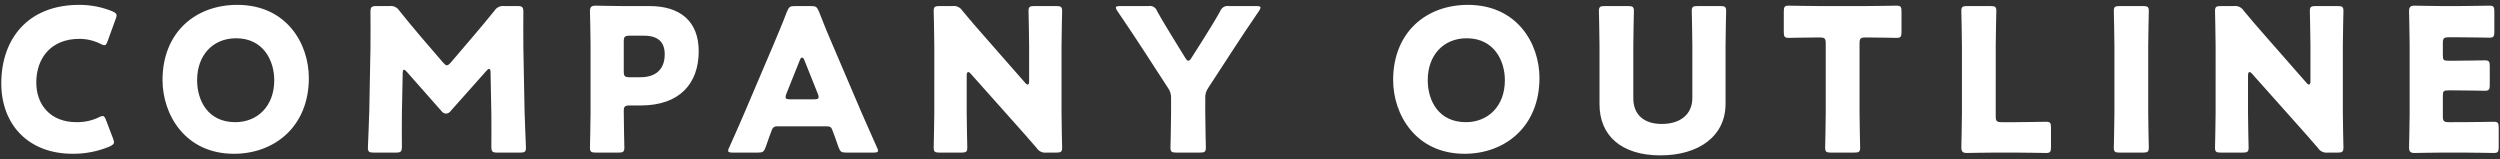<?xml version="1.0" encoding="utf-8"?>
<!-- Generator: Adobe Illustrator 24.0.3, SVG Export Plug-In . SVG Version: 6.00 Build 0)  -->
<svg version="1.1" id="レイヤー_1" xmlns="http://www.w3.org/2000/svg" xmlns:xlink="http://www.w3.org/1999/xlink" x="0px"
	 y="0px" viewBox="0 0 503 32" style="enable-background:new 0 0 503 32;" xml:space="preserve">
<rect x="0" y="0" width="503" height="32" fill="#333333" stroke="none"/>
<style type="text/css">
	.st0{fill:#FFFFFF;}
</style>
<path id="パス_479" class="st0" d="M22.74,27.86l-1.4-3.68c-0.24-0.6-0.4-0.84-0.68-0.84c-0.29,0.03-0.56,0.12-0.8,0.28
	c-1.4,0.66-2.93,0.99-4.48,0.96c-5.36,0-8.08-3.64-8.08-7.96c0-4.96,3-8.8,8.64-8.8c1.49-0.01,2.95,0.34,4.28,1
	c0.24,0.16,0.51,0.25,0.8,0.28c0.28,0,0.4-0.24,0.64-0.84l1.6-4.4c0.11-0.24,0.18-0.5,0.2-0.76c0-0.36-0.28-0.56-0.88-0.84
	c-2.11-0.85-4.36-1.29-6.64-1.28c-10.32,0-15.68,6.84-15.68,15.8c0,8.12,5.28,14.16,14.36,14.16c2.57,0.02,5.11-0.48,7.48-1.48
	c0.56-0.28,0.84-0.48,0.84-0.84C22.91,28.36,22.85,28.1,22.74,27.86z M47.74,0.98c-8.48,0-15.04,5.6-15.04,15.12
	c0,6.96,4.56,14.84,14.36,14.84c8.16,0,15.08-5.48,15.08-15.24C62.14,8.78,57.66,0.98,47.74,0.98z M47.5,7.7
	c5.48,0,7.68,4.48,7.68,8.44c0,5.24-3.4,8.44-7.84,8.44c-5.52,0-7.68-4.36-7.68-8.44C39.66,11.1,42.82,7.7,47.5,7.7z M81.02,14.74
	c0-0.4,0.08-0.72,0.24-0.72s0.32,0.12,0.6,0.44l6.96,7.88c0.21,0.31,0.55,0.5,0.92,0.52c0.39-0.02,0.75-0.23,0.96-0.56l7.16-8.04
	c0.28-0.32,0.44-0.4,0.56-0.4c0.2,0,0.28,0.32,0.28,0.72l0.16,8.28c0.04,1.56,0,5.76,0,6.64c0,1,0.2,1.2,1.2,1.2h4.6
	c0.92,0,1.16-0.16,1.16-1c0-0.4-0.24-5.36-0.28-7.4L105.3,9.58c-0.04-3.12,0-5.36,0-7.16c0-1-0.2-1.2-1.2-1.2h-2.64
	c-0.78-0.1-1.54,0.26-1.96,0.92c-1.44,1.8-3,3.64-4.36,5.24l-4.44,5.2c-0.32,0.36-0.56,0.56-0.8,0.56c-0.2,0-0.44-0.2-0.76-0.56
	l-4.64-5.4c-1.36-1.6-2.76-3.28-4.16-5.04c-0.42-0.66-1.18-1.02-1.96-0.92h-2.64c-1,0-1.2,0.2-1.2,1.2c0,0.88,0.04,4.96,0,7.16
	L74.3,22.3c-0.04,2.12-0.28,7.12-0.28,7.4c0,0.84,0.24,1,1.16,1h4.48c1,0,1.2-0.2,1.2-1.2c0-0.96-0.04-4.48,0-6.68L81.02,14.74z
	 M124.46,30.7c0.92,0,1.16-0.16,1.16-1c0-0.28-0.12-4.84-0.12-7.28c0-1,0.2-1.2,1.2-1.2h2.2c7.88,0,11.68-4.44,11.68-10.92
	c0-6.04-3.76-9.08-9.88-9.08h-5.24c-1.84,0-5.36-0.08-5.64-0.08c-0.84,0-1.12,0.28-1.12,1.12c0,0.28,0.12,4.72,0.12,6.84v13.6
	c0,2.12-0.12,6.72-0.12,7c0,0.84,0.24,1,1.16,1L124.46,30.7z M125.5,8.38c0-1,0.2-1.2,1.2-1.2h2.84c2.96,0,4.2,1.36,4.2,3.76
	c0,3.04-1.84,4.6-4.88,4.6h-2.16c-1,0-1.2-0.2-1.2-1.2L125.5,8.38z M166.34,25.42c0.72,0,0.92,0.16,1.16,0.84
	c0.28,0.76,0.6,1.52,1.2,3.32c0.36,0.96,0.56,1.12,1.6,1.12h5.44c0.64,0,0.92-0.08,0.92-0.4c-0.03-0.24-0.11-0.47-0.24-0.68
	c-1.48-3.32-2.28-5.12-3.04-6.88L167.5,8.98c-0.72-1.64-1.68-3.92-2.72-6.64c-0.4-0.96-0.6-1.12-1.64-1.12h-3.16
	c-1.04,0-1.24,0.16-1.64,1.12c-1.04,2.72-2,4.92-2.76,6.76l-5.88,13.8c-0.68,1.6-1.48,3.4-2.96,6.72c-0.13,0.21-0.21,0.44-0.24,0.68
	c0,0.32,0.28,0.4,0.92,0.4h5.04c1.04,0,1.24-0.16,1.6-1.12c0.6-1.8,0.92-2.56,1.2-3.32c0.11-0.54,0.61-0.91,1.16-0.84H166.34z
	 M160.94,12.06c0.12-0.32,0.28-0.48,0.44-0.48s0.32,0.16,0.44,0.48l2.72,6.8c0.1,0.21,0.15,0.45,0.16,0.68
	c0,0.36-0.28,0.44-0.92,0.44h-4.8c-0.64,0-0.92-0.08-0.92-0.44c0.01-0.23,0.06-0.47,0.16-0.68L160.94,12.06z M194.5,15.14
	c0-0.44,0.12-0.64,0.32-0.64c0.12,0,0.28,0.08,0.48,0.32l8.88,9.96c1.64,1.84,2.96,3.32,4.4,5c0.42,0.66,1.18,1.02,1.96,0.92h2
	c0.92,0,1.16-0.16,1.16-1c0-0.28-0.12-4.88-0.12-7V9.22c0-2.12,0.12-6.72,0.12-7c0-0.84-0.24-1-1.16-1h-4.44
	c-0.92,0-1.16,0.16-1.16,1c0,0.28,0.12,4.88,0.12,7v7.16c0,0.44-0.12,0.64-0.28,0.64c-0.21-0.05-0.4-0.18-0.52-0.36l-8.32-9.48
	c-1.44-1.64-2.84-3.24-4.32-5.04c-0.42-0.66-1.18-1.02-1.96-0.92h-2.64c-0.92,0-1.16,0.16-1.16,1c0,0.28,0.12,4.88,0.12,7V22.7
	c0,2.12-0.12,6.72-0.12,7c0,0.84,0.24,1,1.16,1h4.44c0.92,0,1.16-0.16,1.16-1c0-0.28-0.12-4.88-0.12-7L194.5,15.14z M242.5,19.82
	c-0.05-0.79,0.17-1.57,0.64-2.2l5-7.68c1.68-2.56,2.96-4.52,5.16-7.72c0.16-0.2,0.27-0.43,0.32-0.68c0-0.24-0.28-0.32-0.84-0.32
	h-5.48c-0.77-0.14-1.54,0.3-1.8,1.04c-1.2,2.16-2.24,3.76-3.4,5.64l-2.36,3.72c-0.24,0.4-0.44,0.6-0.64,0.6s-0.36-0.16-0.64-0.6
	l-2.24-3.64c-1.16-1.92-2.2-3.56-3.4-5.72c-0.24-0.74-0.99-1.19-1.76-1.04h-5.72c-0.56,0-0.84,0.08-0.84,0.32
	c0.05,0.25,0.16,0.48,0.32,0.68c2.28,3.32,3.8,5.68,5.2,7.8l4.96,7.64c0.47,0.63,0.69,1.41,0.64,2.2v2.84c0,2.12-0.12,6.72-0.12,7
	c0,0.84,0.24,1,1.16,1h4.8c0.92,0,1.16-0.16,1.16-1c0-0.28-0.12-4.88-0.12-7V19.82z M295.34,0.98c-8.48,0-15.04,5.6-15.04,15.12
	c0,6.96,4.56,14.84,14.36,14.84c8.16,0,15.08-5.48,15.08-15.24C309.74,8.78,305.26,0.98,295.34,0.98z M295.1,7.7
	c5.48,0,7.68,4.48,7.68,8.44c0,5.24-3.4,8.44-7.84,8.44c-5.52,0-7.68-4.36-7.68-8.44C287.26,11.1,290.42,7.7,295.1,7.7z
	 M347.18,9.22c0-2.12,0.12-6.72,0.12-7c0-0.84-0.24-1-1.16-1h-4.6c-0.92,0-1.16,0.16-1.16,1c0,0.28,0.12,4.88,0.12,7V19.7
	c0,3.4-2.52,5.24-6.16,5.24c-3.6,0-5.72-1.88-5.72-5.2V9.22c0-2.12,0.12-6.72,0.12-7c0-0.84-0.24-1-1.16-1h-4.72
	c-0.92,0-1.16,0.16-1.16,1c0,0.28,0.12,4.88,0.12,7v11.76c0,6.36,4.48,10.28,12.24,10.28c7.76,0,13.12-3.88,13.12-10.36V9.22z
	 M374.14,8.74c0-1,0.2-1.2,1.2-1.2h0.84c1.44,0,5.12,0.08,5.4,0.08c0.84,0,1-0.24,1-1.16V2.3c0-0.92-0.16-1.16-1-1.16
	c-0.28,0-4.32,0.08-6.2,0.08h-9.28c-1.88,0-5.92-0.08-6.2-0.08c-0.84,0-1,0.24-1,1.16v4.16c0,0.92,0.16,1.16,1,1.16
	c0.28,0,3.96-0.08,5.4-0.08h0.84c1,0,1.2,0.2,1.2,1.2V22.7c0,2.12-0.12,6.72-0.12,7c0,0.84,0.24,1,1.16,1h4.72
	c0.92,0,1.16-0.16,1.16-1c0-0.28-0.12-4.88-0.12-7V8.74z M405.46,30.7c1.88,0,5.92,0.08,6.2,0.08c0.84,0,1-0.24,1-1.16v-3.96
	c0-0.92-0.16-1.16-1-1.16c-0.28,0-4.32,0.08-6.2,0.08h-2.72c-1,0-1.2-0.2-1.2-1.2V9.22c0-2.12,0.12-6.72,0.12-7
	c0-0.84-0.24-1-1.16-1h-4.72c-0.92,0-1.16,0.16-1.16,1c0,0.28,0.12,4.88,0.12,7v13.6c0,2.12-0.12,6.56-0.12,6.84
	c0,0.84,0.28,1.12,1.12,1.12c0.28,0,3.8-0.08,5.64-0.08H405.46z M431.18,30.7c0.92,0,1.16-0.16,1.16-1c0-0.28-0.12-4.88-0.12-7V9.22
	c0-2.12,0.12-6.72,0.12-7c0-0.84-0.24-1-1.16-1h-4.72c-0.92,0-1.16,0.16-1.16,1c0,0.28,0.12,4.88,0.12,7V22.7
	c0,2.12-0.12,6.72-0.12,7c0,0.84,0.24,1,1.16,1H431.18z M452.3,15.14c0-0.44,0.12-0.64,0.32-0.64c0.12,0,0.28,0.08,0.48,0.32
	l8.88,9.96c1.64,1.84,2.96,3.32,4.4,5c0.42,0.66,1.18,1.02,1.96,0.92h2c0.92,0,1.16-0.16,1.16-1c0-0.28-0.12-4.88-0.12-7V9.22
	c0-2.12,0.12-6.72,0.12-7c0-0.84-0.24-1-1.16-1h-4.44c-0.92,0-1.16,0.16-1.16,1c0,0.28,0.12,4.88,0.12,7v7.16
	c0,0.44-0.12,0.64-0.28,0.64c-0.21-0.05-0.4-0.18-0.52-0.36l-8.32-9.48c-1.44-1.64-2.84-3.24-4.32-5.04
	c-0.42-0.66-1.18-1.02-1.96-0.92h-2.64c-0.92,0-1.16,0.16-1.16,1c0,0.28,0.12,4.88,0.12,7V22.7c0,2.12-0.12,6.72-0.12,7
	c0,0.84,0.24,1,1.16,1h4.44c0.92,0,1.16-0.16,1.16-1c0-0.28-0.12-4.88-0.12-7V15.14z M492.7,24.58c-1,0-1.2-0.2-1.2-1.2v-4.12
	c0-0.92,0.16-1.08,1.08-1.08h1.16c1.88,0,5.92,0.08,6.2,0.08c0.84,0,1-0.24,1-1.16v-3.8c0-0.92-0.16-1.16-1-1.16
	c-0.28,0-4.32,0.08-6.2,0.08h-1.16c-0.92,0-1.08-0.16-1.08-1.08V8.7c0-1,0.2-1.2,1.2-1.2h1.96c1.88,0,5.92,0.08,6.2,0.08
	c0.84,0,1-0.24,1-1.16V2.3c0-0.92-0.16-1.16-1-1.16c-0.28,0-4.32,0.08-6.2,0.08h-3.2c-1.84,0-5.36-0.08-5.64-0.08
	c-0.84,0-1.12,0.28-1.12,1.12c0,0.28,0.12,4.72,0.12,6.84v13.72c0,2.12-0.12,6.56-0.12,6.84c0,0.84,0.28,1.12,1.12,1.12
	c0.28,0,3.8-0.08,5.64-0.08h4.08c1.88,0,5.92,0.08,6.2,0.08c0.84,0,1-0.24,1-1.16v-3.96c0-0.92-0.16-1.16-1-1.16
	c-0.28,0-4.32,0.08-6.2,0.08H492.7z"/>
</svg>
